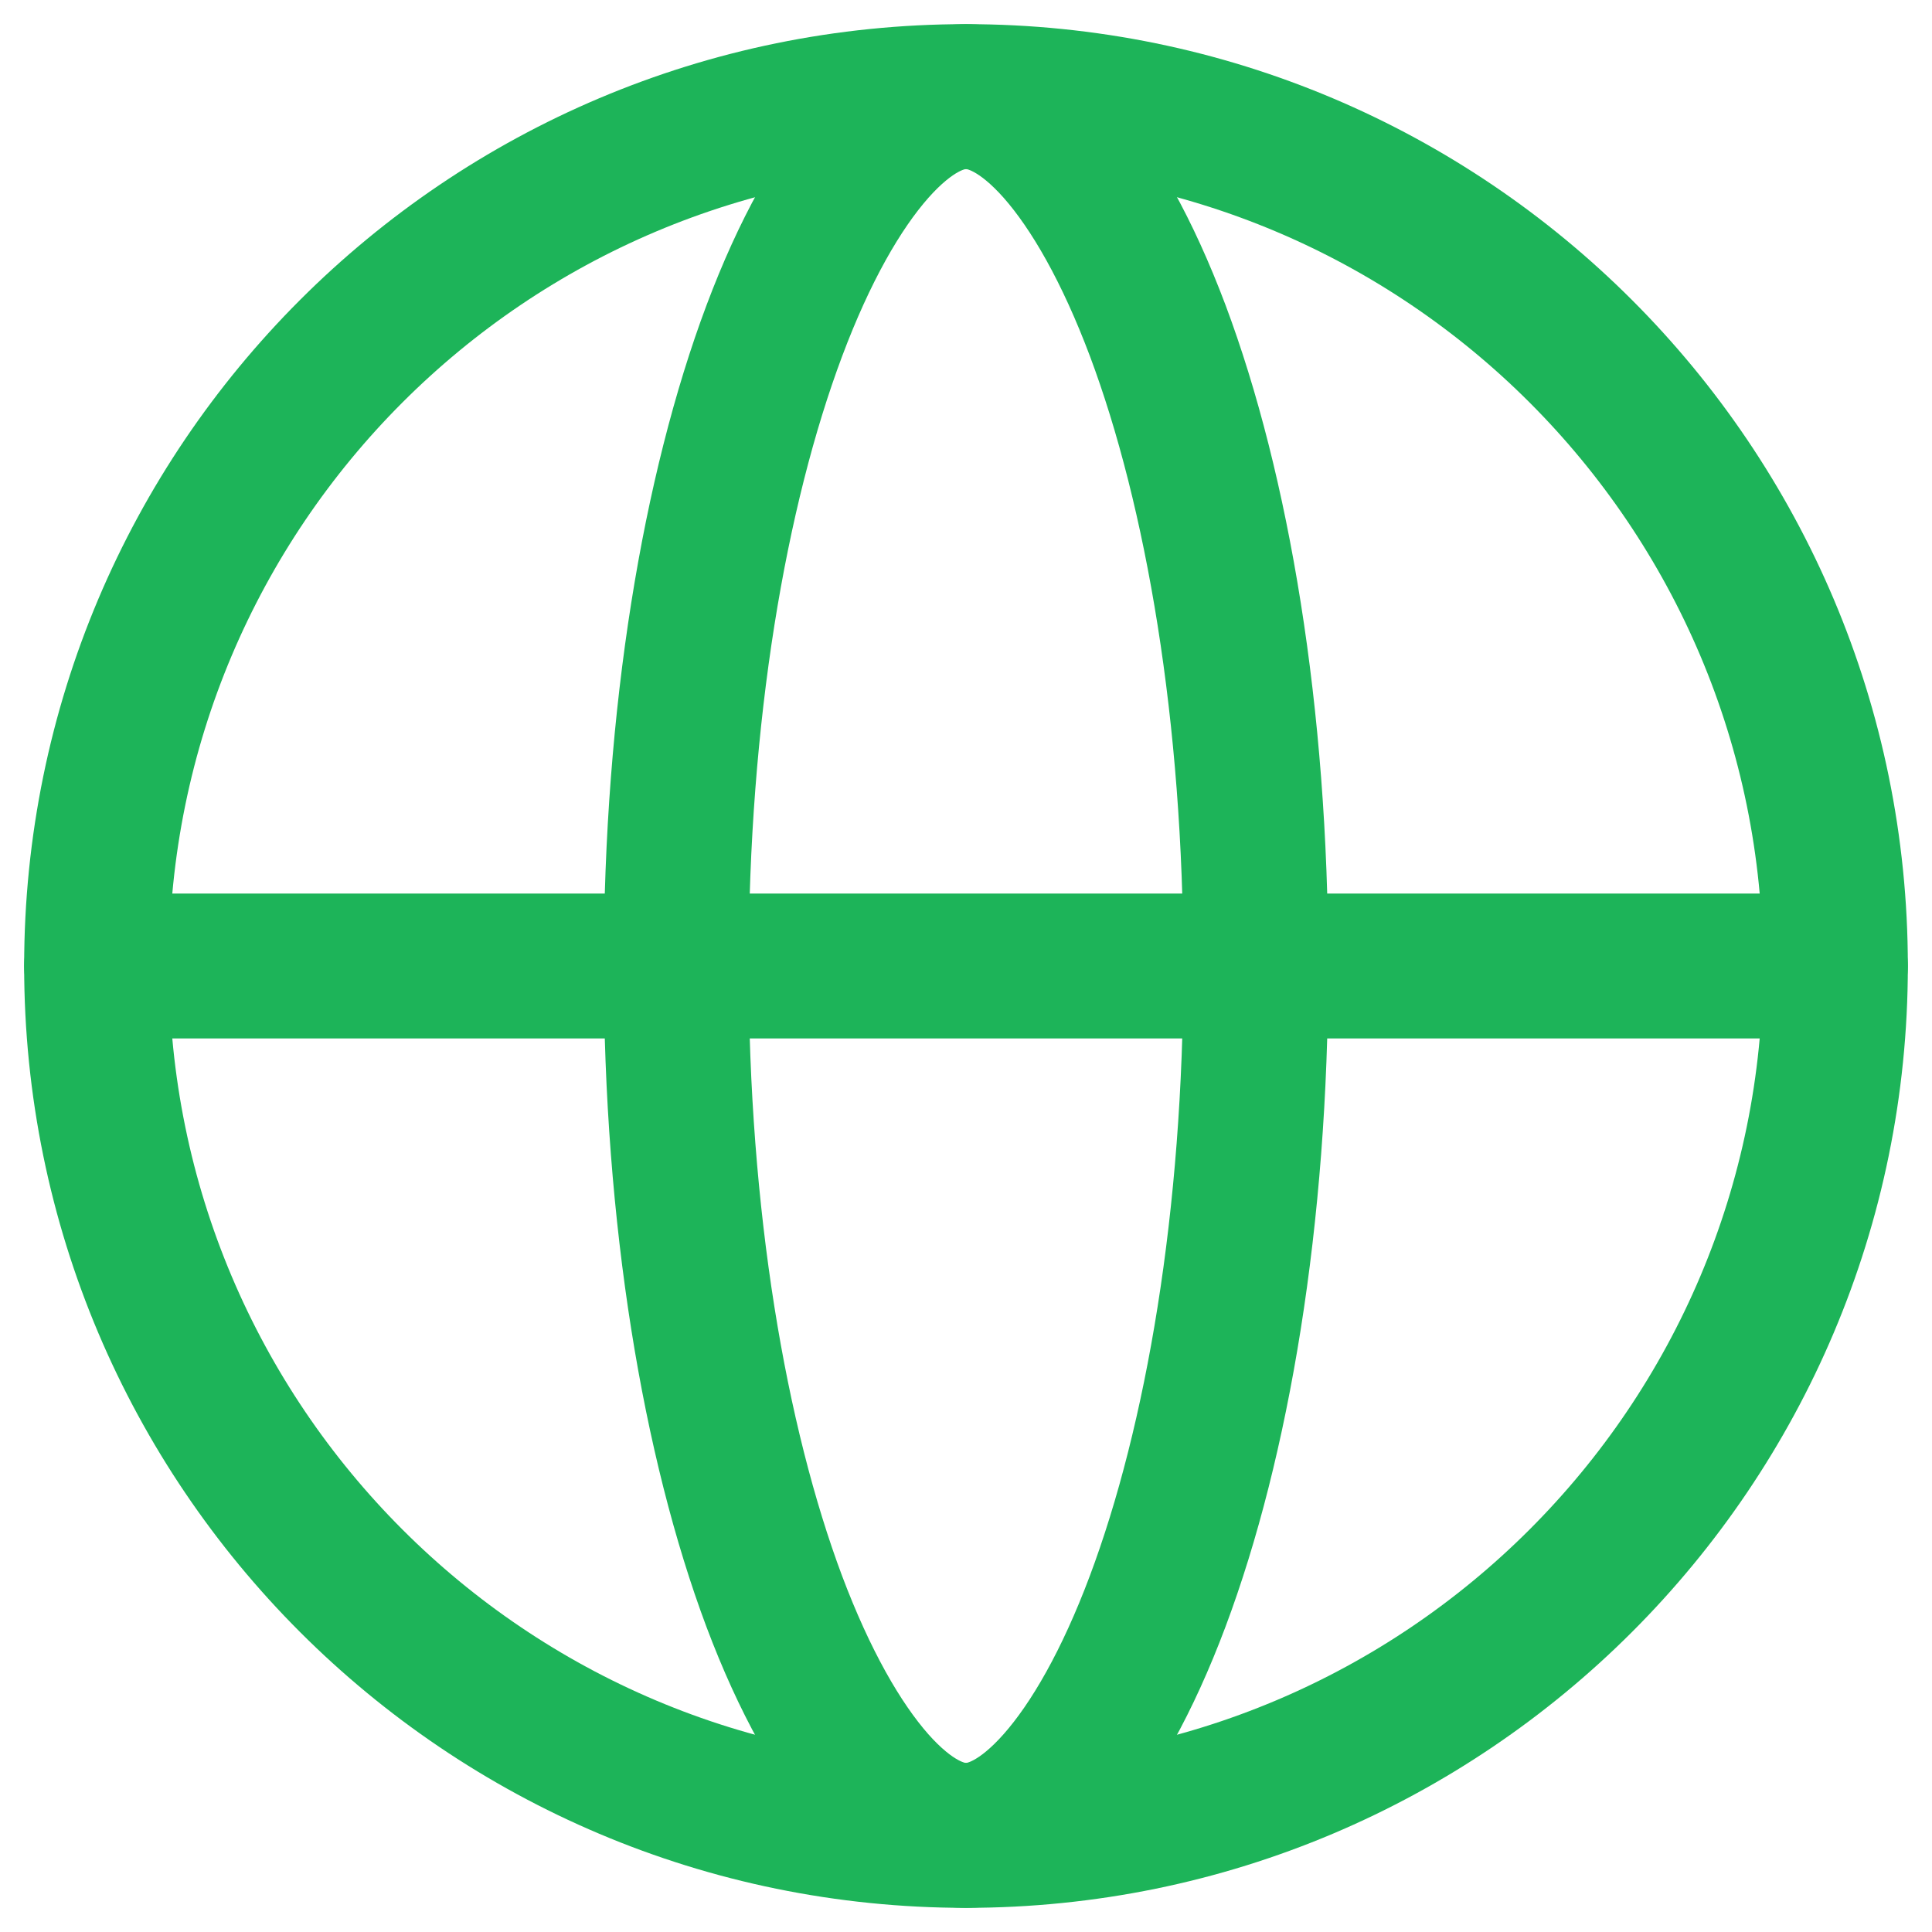 <svg width="20" height="20" viewBox="0 0 20 20" fill="none" xmlns="http://www.w3.org/2000/svg">
<path d="M10 19C14.971 19 19 14.971 19 10C19 5.029 14.971 1 10 1C5.029 1 1 5.029 1 10C1 14.971 5.029 19 10 19Z" stroke="#1DB459" stroke-width="1.5"/>
<path d="M13 10C13 12.598 12.604 14.924 11.984 16.577C11.673 17.406 11.316 18.036 10.952 18.448C10.587 18.86 10.264 19 10 19C9.736 19 9.412 18.86 9.047 18.448C8.684 18.036 8.327 17.406 8.015 16.577C7.396 14.924 7 12.598 7 10C7 7.402 7.396 5.076 8.016 3.423C8.327 2.594 8.684 1.964 9.048 1.552C9.413 1.14 9.736 1 10 1C10.264 1 10.588 1.14 10.953 1.552C11.316 1.964 11.673 2.594 11.985 3.423C12.604 5.076 13 7.402 13 10Z" stroke="#1DB459" stroke-width="1.5"/>
<path d="M1 10H19" stroke="#1DB459" stroke-width="1.5" stroke-linecap="round"/>
</svg>
